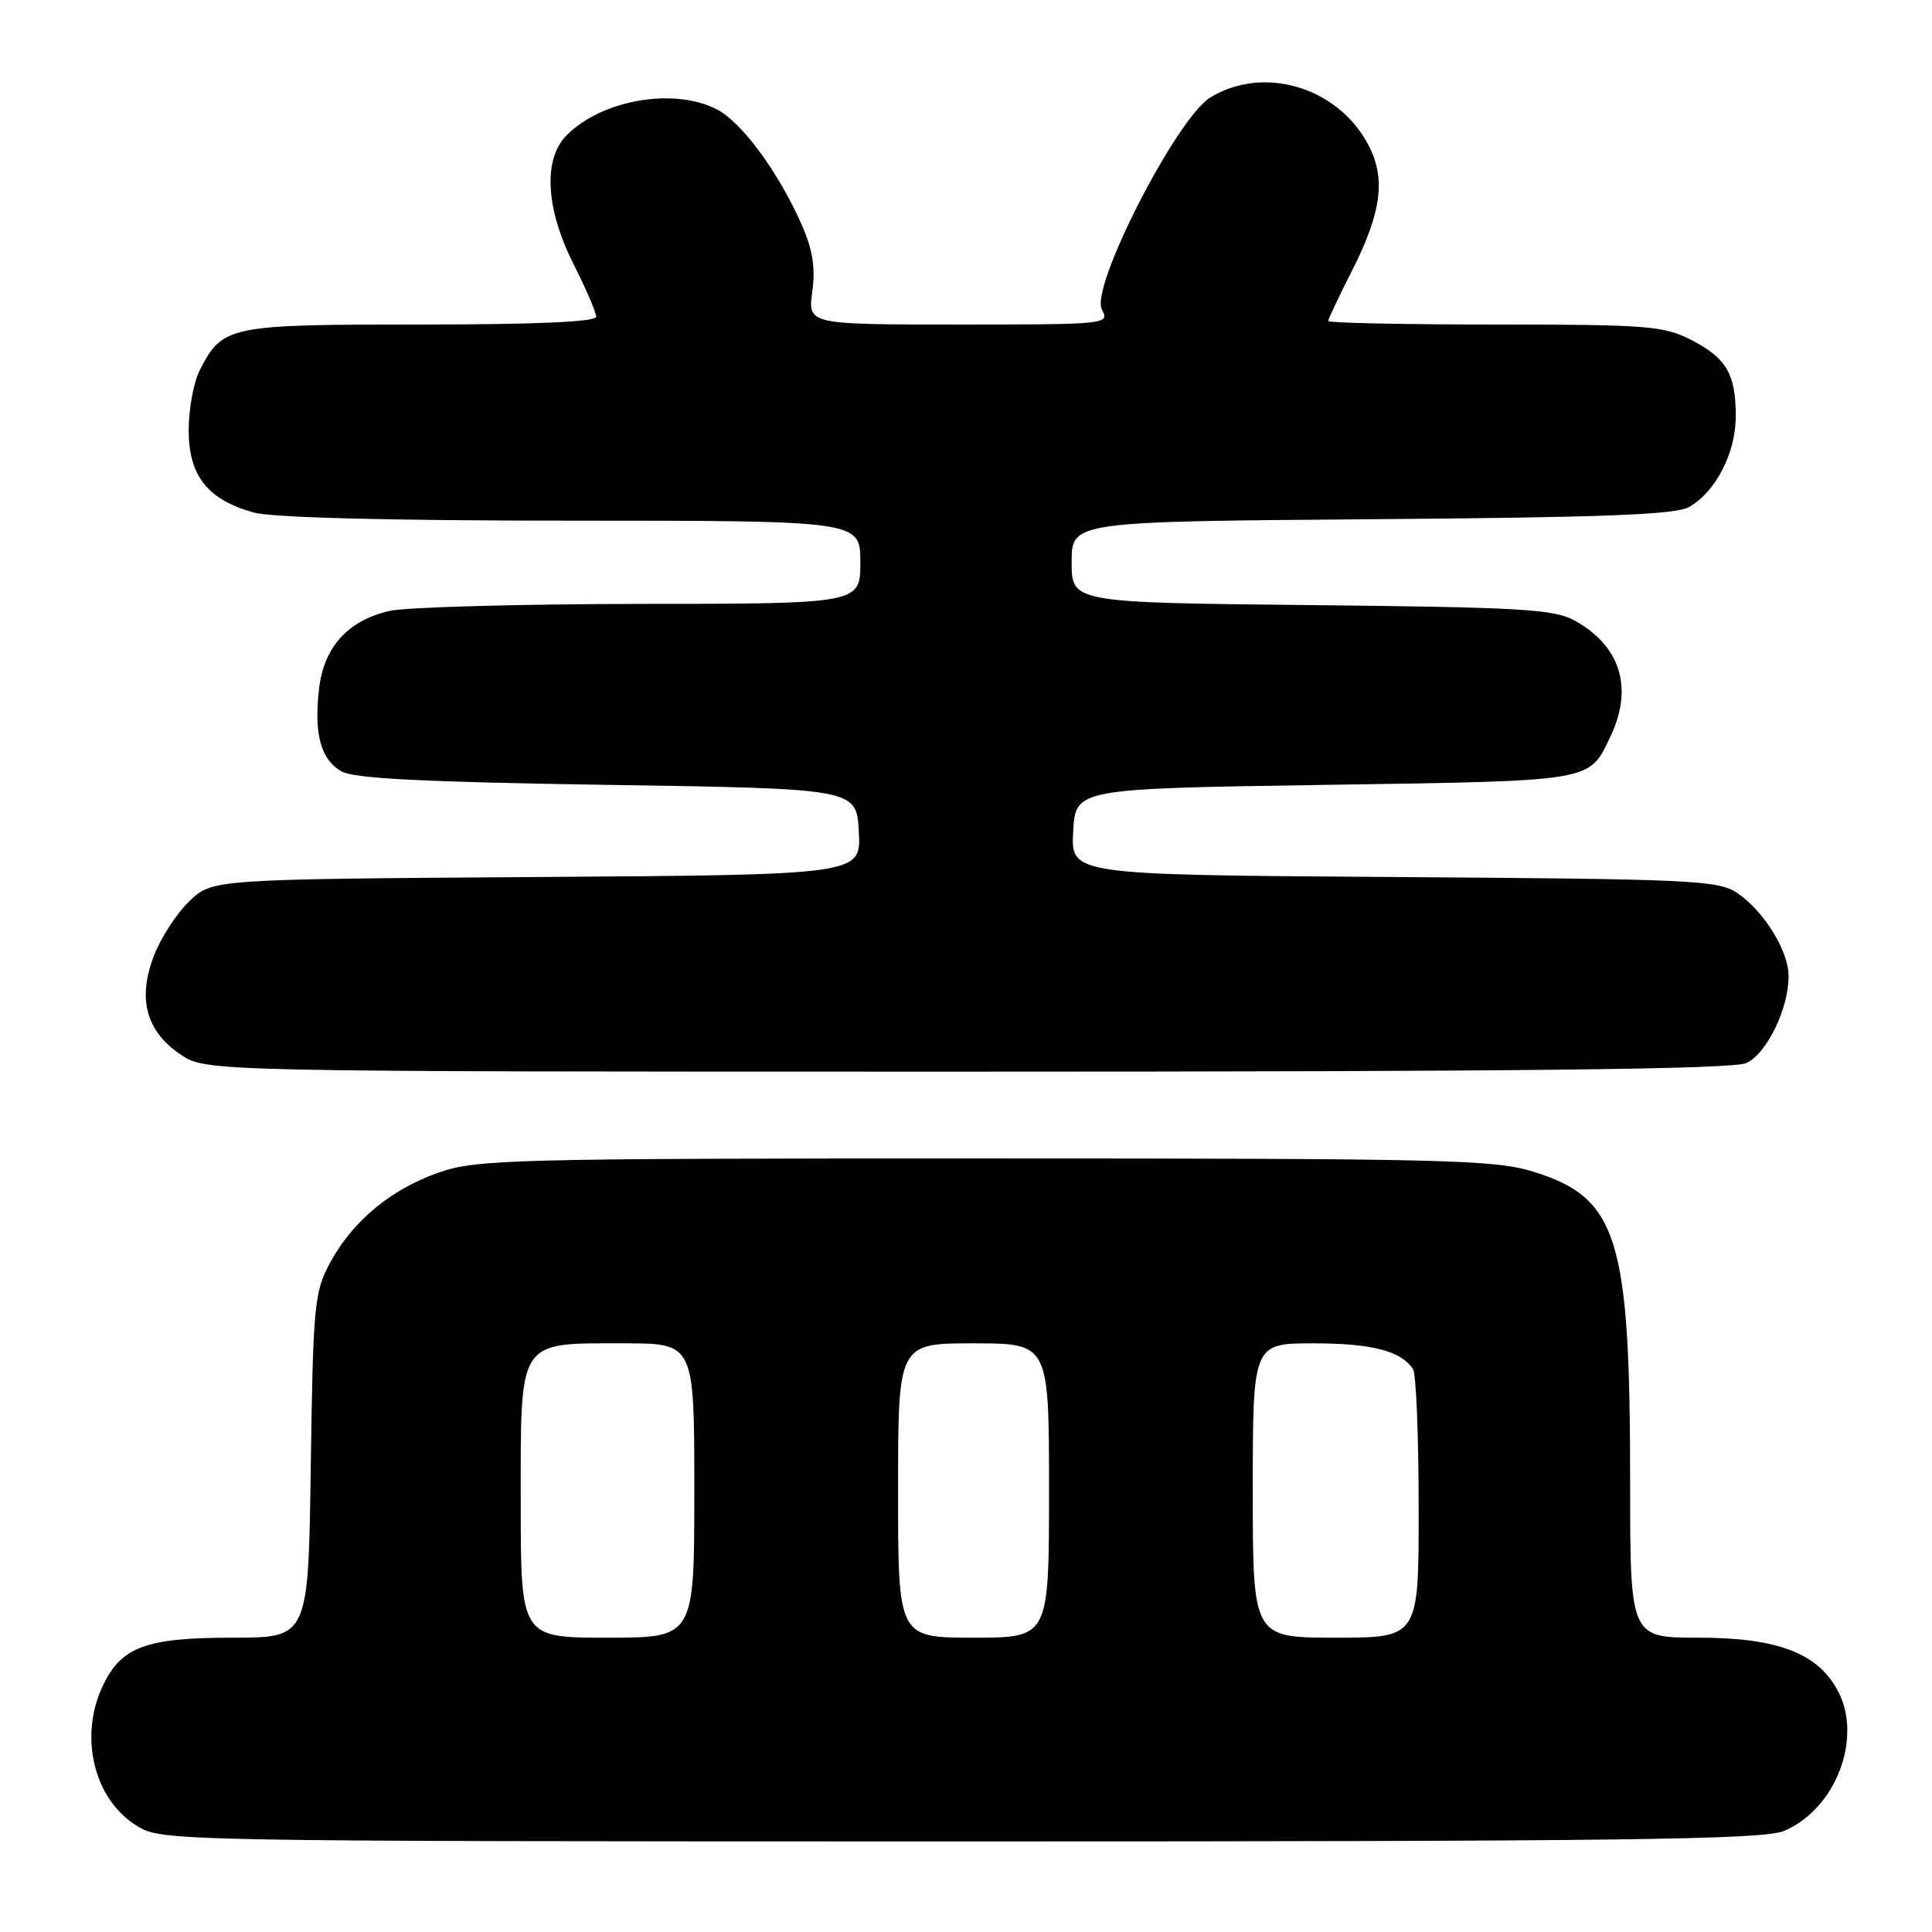 <?xml version="1.0" encoding="UTF-8" standalone="no"?>
<!DOCTYPE svg PUBLIC "-//W3C//DTD SVG 1.1//EN" "http://www.w3.org/Graphics/SVG/1.1/DTD/svg11.dtd" >
<svg xmlns="http://www.w3.org/2000/svg" xmlns:xlink="http://www.w3.org/1999/xlink" version="1.1" viewBox="0 0 256 256">
 <g >
 <path fill="currentColor"
d=" M 236.38 242.61 C 243.16 239.78 246.82 230.42 243.59 224.17 C 240.95 219.07 235.61 217.00 225.04 217.00 C 216.00 217.00 216.00 217.00 216.00 196.33 C 216.00 163.96 214.36 158.72 203.16 155.25 C 198.00 153.66 191.53 153.50 130.50 153.50 C 67.75 153.50 63.16 153.62 58.16 155.36 C 51.77 157.59 46.68 161.83 43.69 167.41 C 41.65 171.21 41.48 173.09 41.18 194.25 C 40.86 217.00 40.86 217.00 30.88 217.00 C 19.33 217.00 16.08 218.20 13.63 223.36 C 10.41 230.15 12.45 238.47 18.19 241.97 C 21.45 243.96 22.95 243.99 127.28 244.00 C 215.22 244.00 233.62 243.77 236.38 242.61 Z  M 231.40 140.86 C 234.09 139.64 237.00 133.65 237.00 129.35 C 237.00 126.02 233.75 120.74 230.23 118.35 C 227.70 116.63 224.44 116.48 184.70 116.21 C 141.90 115.92 141.90 115.92 142.20 110.21 C 142.50 104.50 142.50 104.50 175.60 104.00 C 211.53 103.46 210.52 103.63 213.41 97.55 C 216.46 91.12 214.71 85.55 208.60 82.20 C 205.91 80.72 201.34 80.46 173.75 80.18 C 142.00 79.85 142.00 79.85 142.00 74.48 C 142.00 69.11 142.00 69.11 181.75 68.80 C 212.29 68.57 222.03 68.20 223.80 67.19 C 227.34 65.17 229.99 60.03 230.00 55.18 C 230.00 49.53 228.76 47.43 224.01 45.00 C 220.43 43.18 218.12 43.00 198.04 43.00 C 185.92 43.00 176.00 42.79 176.00 42.53 C 176.00 42.27 177.40 39.31 179.11 35.95 C 183.12 28.05 183.68 23.53 181.21 19.00 C 177.10 11.47 167.39 8.64 160.38 12.91 C 155.91 15.64 144.43 38.06 146.00 41.00 C 147.05 42.97 146.77 43.00 127.05 43.00 C 107.04 43.00 107.04 43.00 107.63 38.65 C 108.07 35.45 107.69 33.09 106.19 29.69 C 103.14 22.79 98.28 16.19 95.00 14.50 C 89.32 11.56 79.80 13.20 75.09 17.91 C 71.94 21.06 72.29 27.66 76.00 35.00 C 77.65 38.27 79.00 41.41 79.00 41.97 C 79.00 42.65 71.00 43.00 55.72 43.00 C 30.27 43.00 29.52 43.15 26.49 49.01 C 25.67 50.60 25.00 54.19 25.00 57.00 C 25.00 63.04 27.50 66.21 33.62 67.91 C 36.08 68.59 51.52 68.99 75.75 68.99 C 114.00 69.00 114.00 69.00 114.00 74.50 C 114.00 80.00 114.00 80.00 84.75 80.02 C 68.66 80.04 53.74 80.46 51.59 80.95 C 46.07 82.23 42.89 85.77 42.27 91.32 C 41.59 97.30 42.51 100.65 45.26 102.22 C 46.90 103.16 56.32 103.63 80.50 104.00 C 113.50 104.50 113.50 104.50 113.80 110.21 C 114.10 115.92 114.10 115.92 71.11 116.21 C 28.13 116.50 28.13 116.50 25.08 119.42 C 23.41 121.03 21.29 124.29 20.38 126.68 C 18.20 132.37 19.37 136.66 23.93 139.73 C 27.30 142.00 27.30 142.00 128.10 142.00 C 201.21 142.00 229.59 141.69 231.40 140.86 Z  M 69.00 199.06 C 69.00 177.23 68.50 178.00 82.72 178.00 C 92.00 178.00 92.00 178.00 92.00 197.50 C 92.00 217.00 92.00 217.00 80.50 217.00 C 69.00 217.00 69.00 217.00 69.00 199.06 Z  M 119.00 197.50 C 119.00 178.00 119.00 178.00 129.00 178.00 C 139.00 178.00 139.00 178.00 139.00 197.50 C 139.00 217.00 139.00 217.00 129.00 217.00 C 119.00 217.00 119.00 217.00 119.00 197.50 Z  M 166.00 197.50 C 166.00 178.00 166.00 178.00 174.07 178.00 C 181.77 178.00 185.63 179.00 187.23 181.40 C 187.64 182.00 187.98 190.26 187.98 199.75 C 188.00 217.00 188.00 217.00 177.00 217.00 C 166.00 217.00 166.00 217.00 166.00 197.50 Z "/>
</g>
</svg>